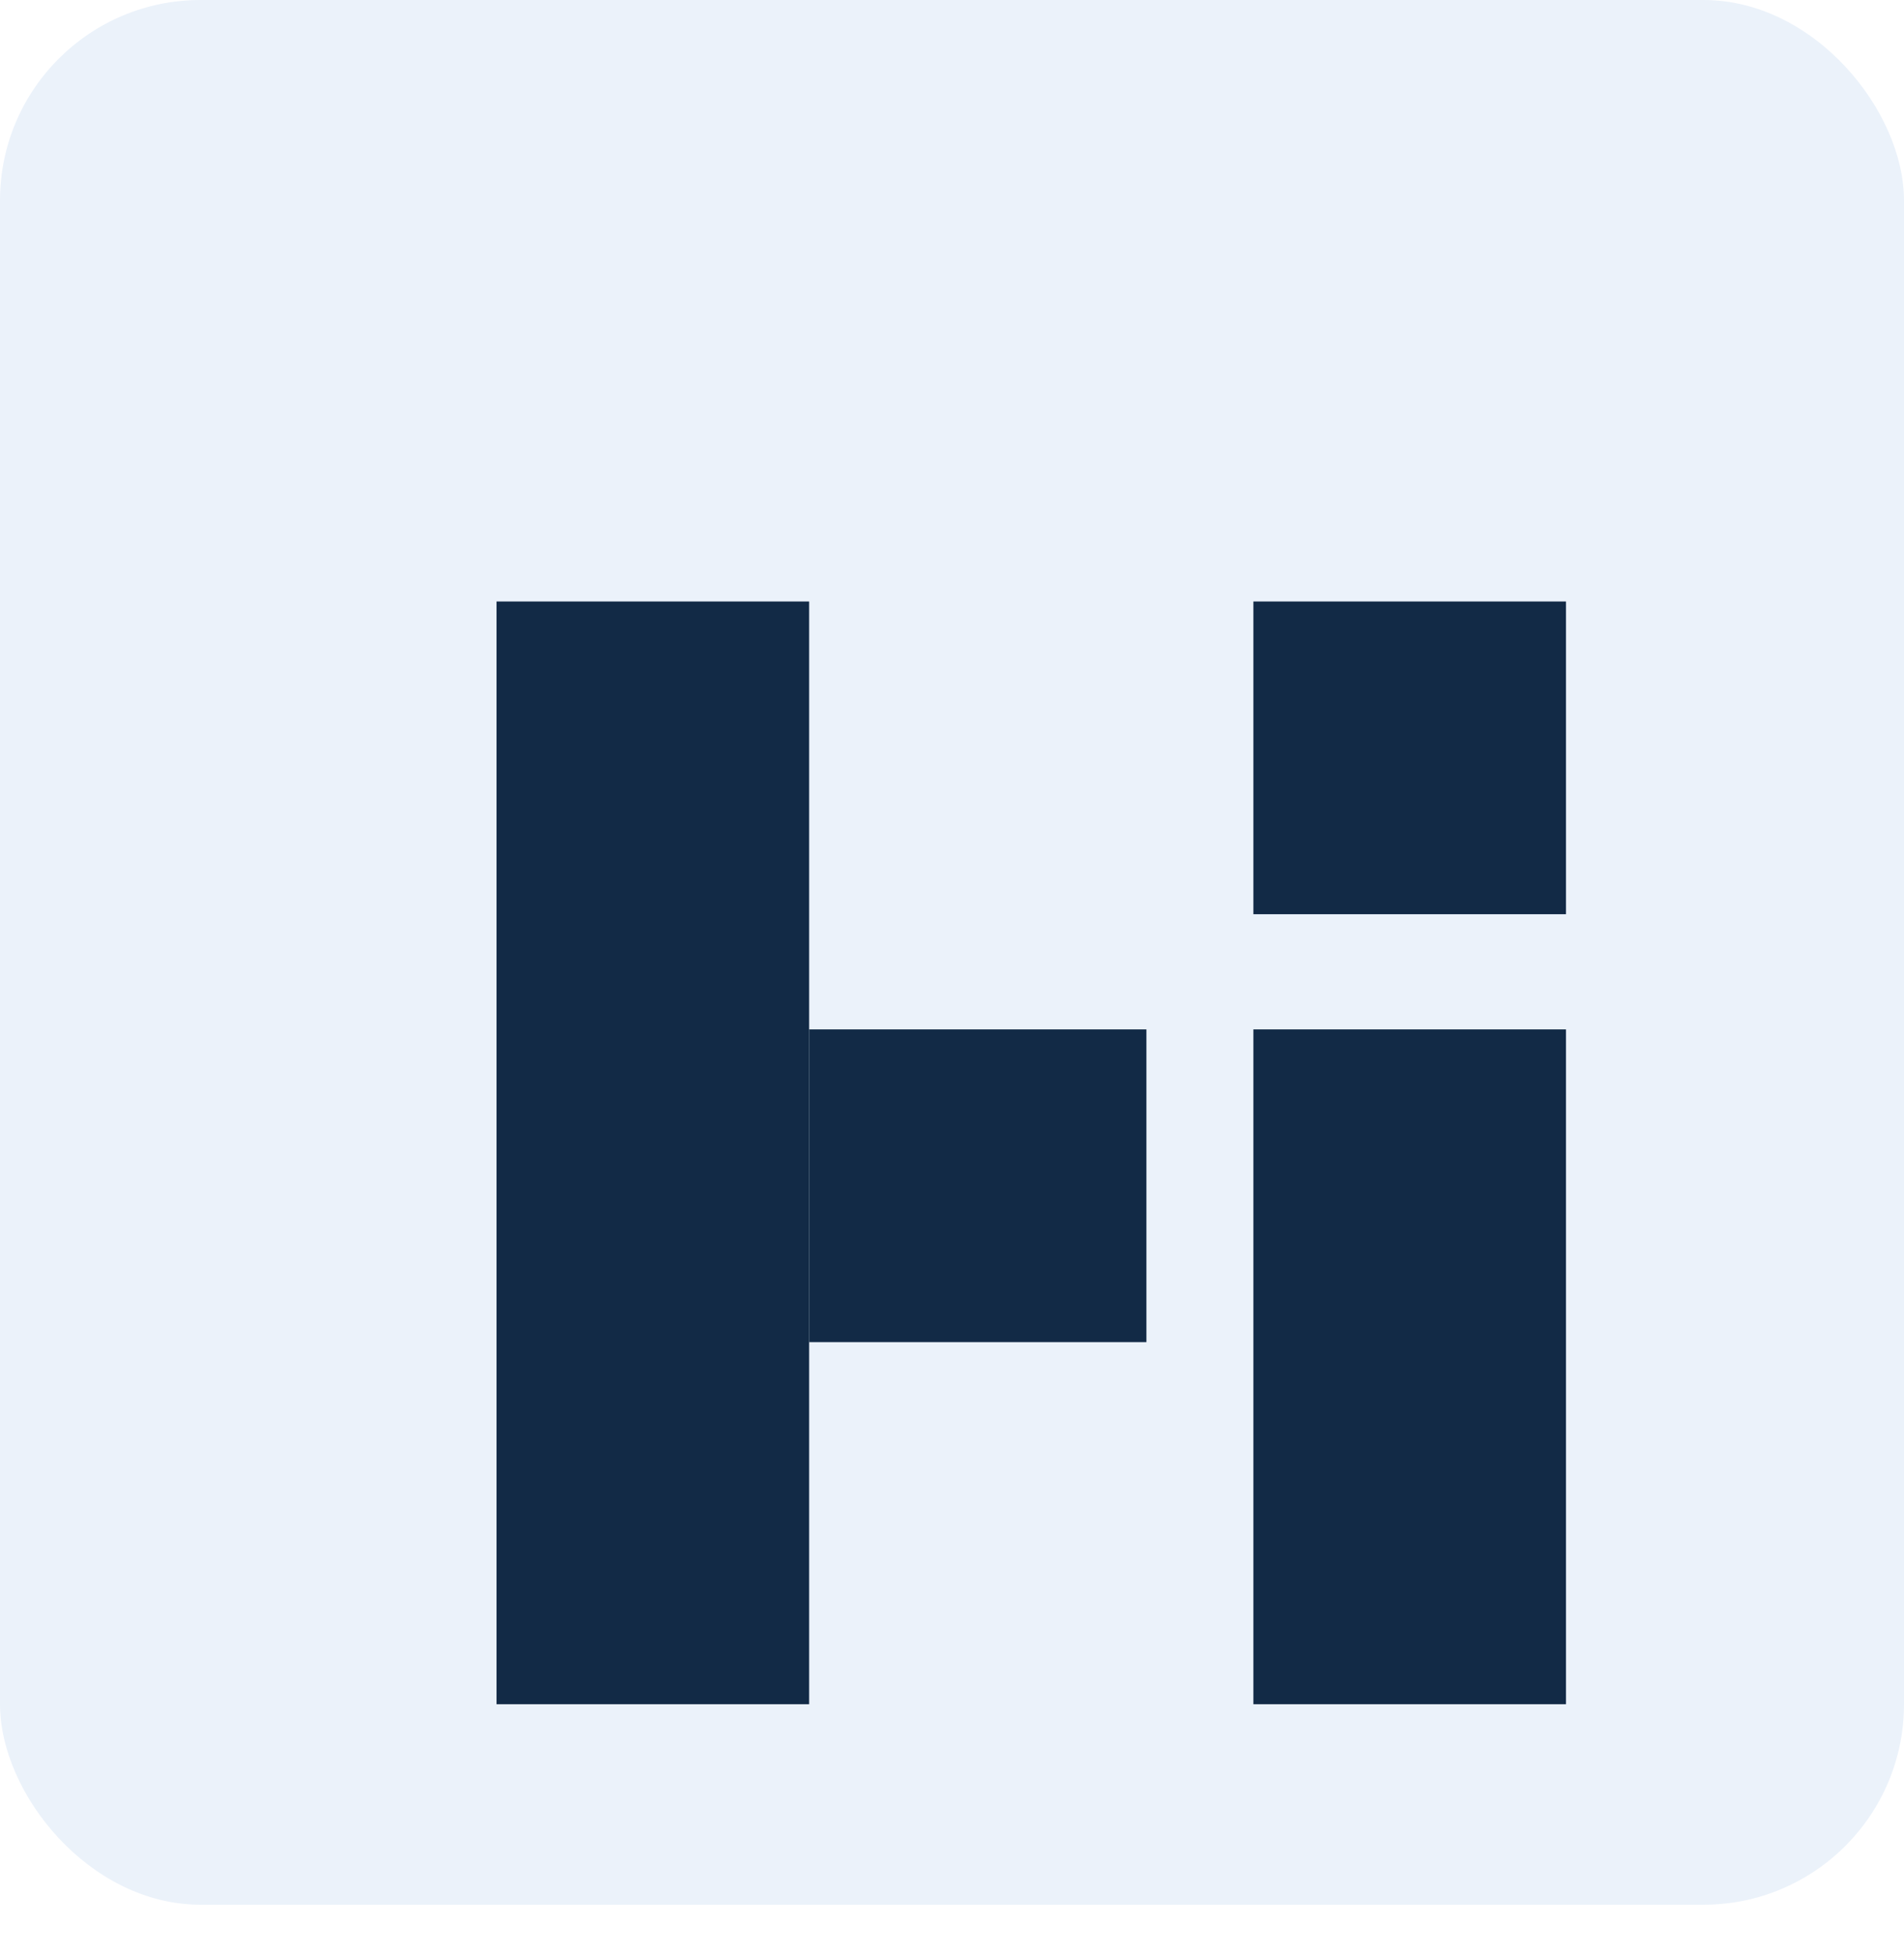 <svg width="38" height="39" viewBox="0 0 38 39" fill="none" xmlns="http://www.w3.org/2000/svg">
<rect width="38" height="38" rx="4" fill="#EBF2FA"/>
<g filter="url(#filter0_d_167_201)">
<rect x="7.91" y="8" width="6.239" height="22" fill="#122A46"/>
<rect x="23.015" y="16.537" width="6.239" height="13.463" fill="#122A46"/>
<rect x="14.149" y="22.776" width="6.239" height="6.731" transform="rotate(-90 14.149 22.776)" fill="#122A46"/>
<rect x="23.015" y="14.239" width="6.239" height="6.239" transform="rotate(-90 23.015 14.239)" fill="#122A46"/>
</g>
<defs>
<filter id="filter0_d_167_201" x="4.91" y="7" width="31.343" height="32" filterUnits="userSpaceOnUse" color-interpolation-filters="sRGB">
<feFlood flood-opacity="0" result="BackgroundImageFix"/>
<feColorMatrix in="SourceAlpha" type="matrix" values="0 0 0 0 0 0 0 0 0 0 0 0 0 0 0 0 0 0 127 0" result="hardAlpha"/>
<feOffset dx="2" dy="4"/>
<feGaussianBlur stdDeviation="2.5"/>
<feComposite in2="hardAlpha" operator="out"/>
<feColorMatrix type="matrix" values="0 0 0 0 0 0 0 0 0 0 0 0 0 0 0 0 0 0 0.5 0"/>
<feBlend mode="normal" in2="BackgroundImageFix" result="effect1_dropShadow_167_201"/>
<feBlend mode="normal" in="SourceGraphic" in2="effect1_dropShadow_167_201" result="shape"/>
</filter>
</defs>
</svg>
